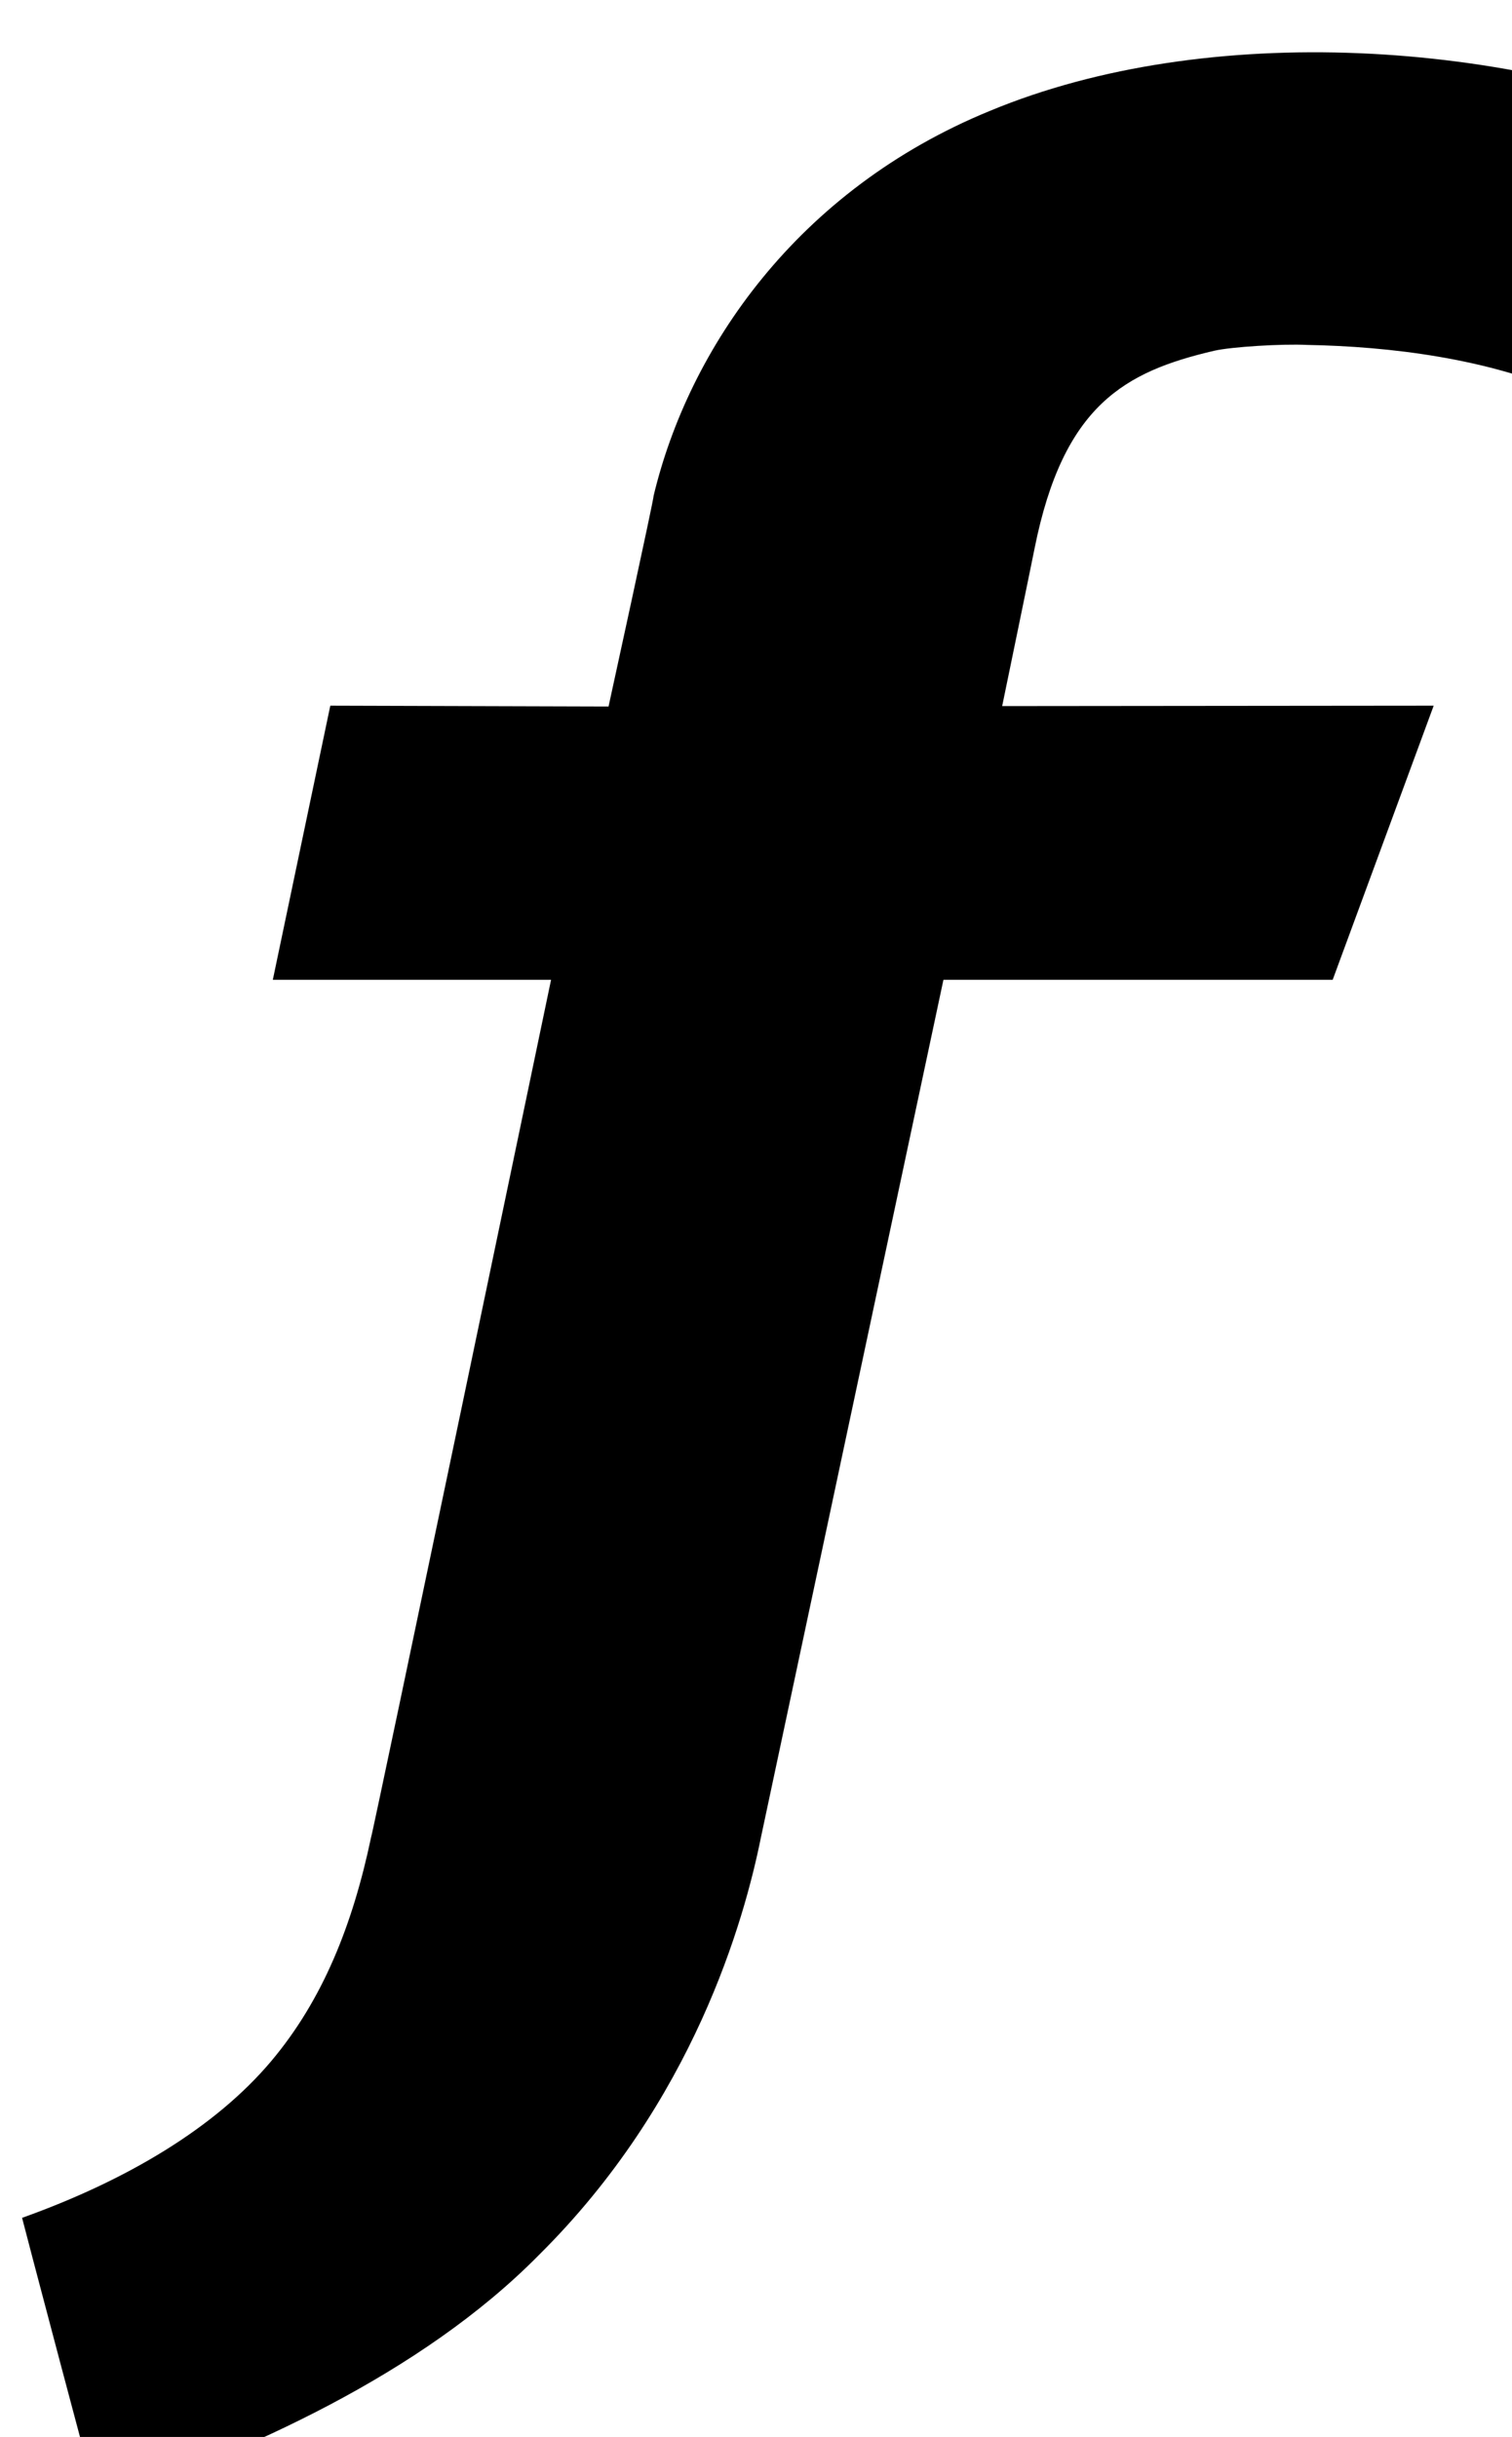 <?xml version="1.0" encoding="UTF-8" standalone="no"?>
<!DOCTYPE svg PUBLIC "-//W3C//DTD SVG 20010904//EN"
              "http://www.w3.org/TR/2001/REC-SVG-20010904/DTD/svg10.dtd">

<svg xmlns="http://www.w3.org/2000/svg"
     viewBox="0 0 1210 1950">
  <path d="M 431.00,1804.67
           C 555.00,1682.00 595.67,1536.33 609.00,1470.00
             609.00,1470.00 755.00,784.00 755.00,784.00
             755.00,784.00 1066.50,784.00 1066.50,784.00
             1066.50,784.00 1147.33,564.67 1147.33,564.67
             1147.33,564.67 802.00,565.00 802.00,565.00
             802.00,565.00 828.00,439.00 828.00,438.50
             851.00,324.00 900.33,297.33 971.67,280.67
             985.50,277.50 1026.25,275.00 1046.00,276.00
             1111.57,277.22 1191.00,286.50 1258.33,316.67
             1259.00,317.33 1389.00,109.33 1388.00,109.00
             1208.00,31.00 965.67,16.67 792.33,88.67
             637.67,152.00 551.00,279.33 523.00,397.00
             524.00,396.00 487.00,565.33 487.00,565.33
             487.00,565.33 264.33,564.67 264.33,564.67
             264.33,564.67 218.33,784.00 218.33,784.00
             218.33,784.00 441.00,784.00 441.00,784.00
             441.00,784.00 297.67,1470.67 297.00,1470.00
             282.25,1540.22 258.35,1600.22 217.00,1649.33
             172.38,1702.34 101.67,1744.67 17.67,1774.67
             17.67,1775.33 77.67,2002.67 78.33,2002.67
             196.67,1962.33 337.00,1900.00 431.00,1804.67 Z" />
</svg>
